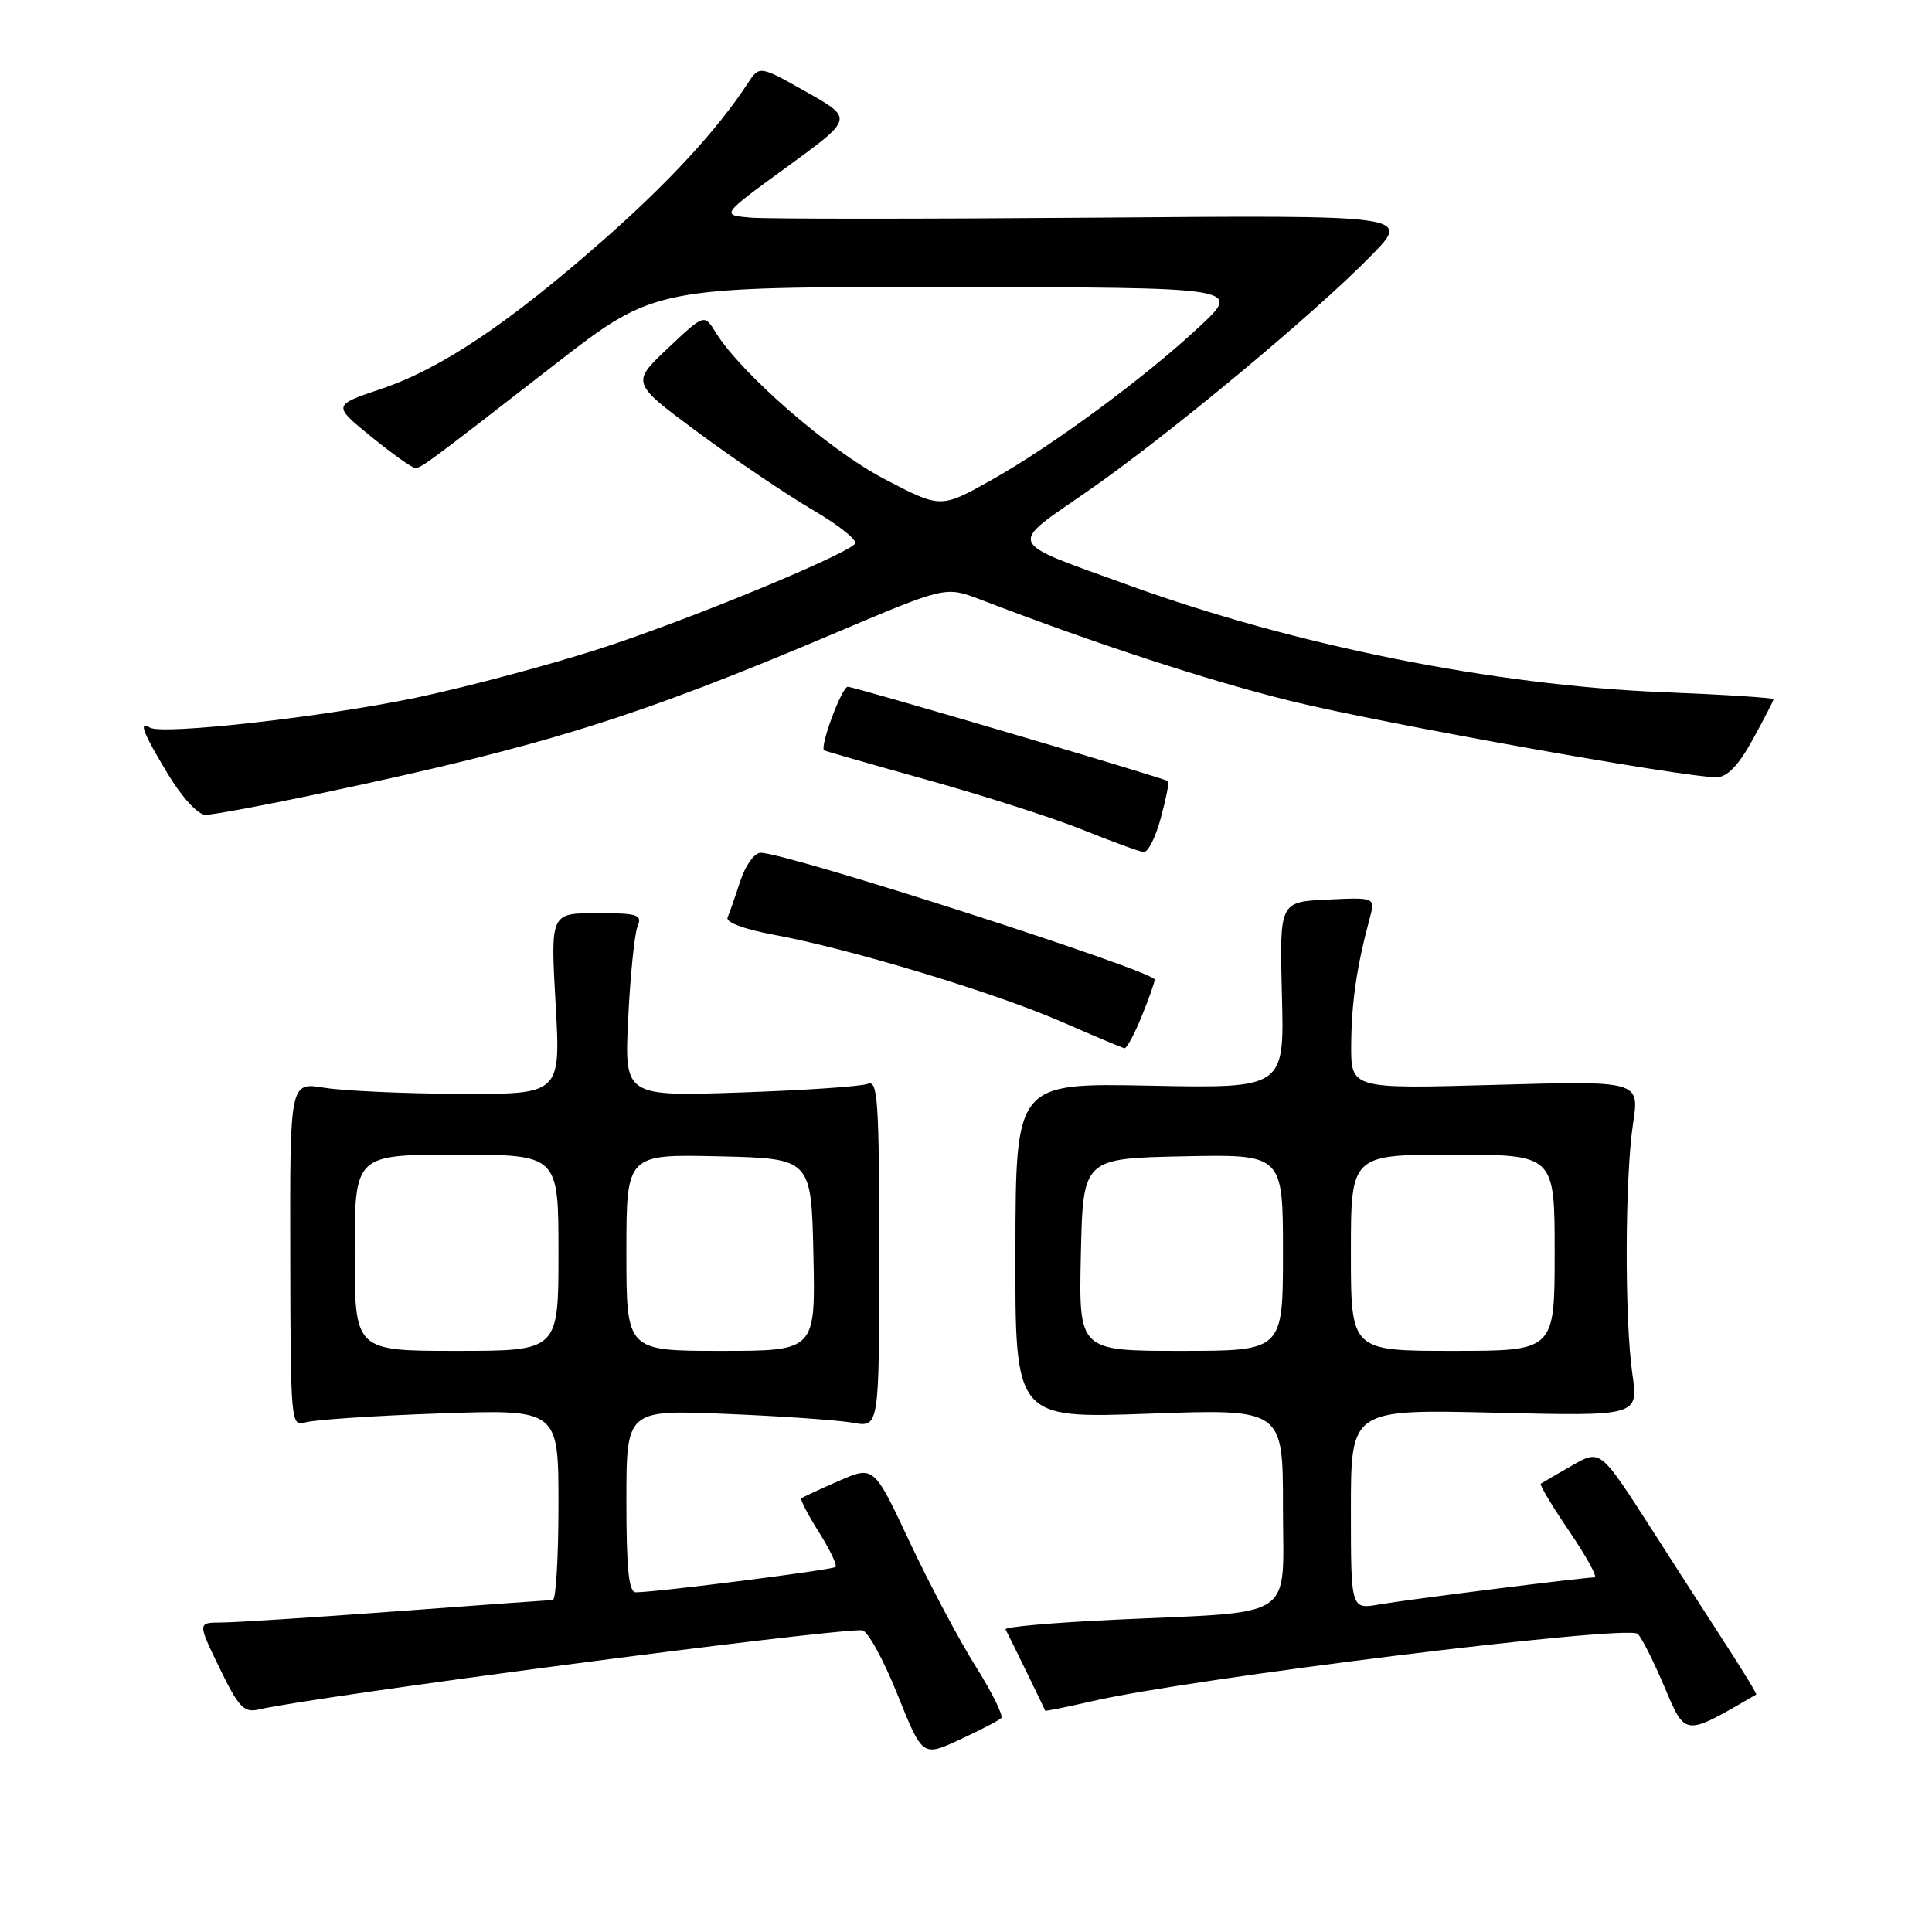 <?xml version="1.0" encoding="UTF-8" standalone="no"?>
<!DOCTYPE svg PUBLIC "-//W3C//DTD SVG 1.1//EN" "http://www.w3.org/Graphics/SVG/1.1/DTD/svg11.dtd" >
<svg xmlns="http://www.w3.org/2000/svg" xmlns:xlink="http://www.w3.org/1999/xlink" version="1.1" viewBox="0 0 256 256">
 <g >
 <path fill="currentColor"
d=" M 132.67 227.66 C 132.98 227.35 131.46 224.26 129.28 220.80 C 127.10 217.33 123.17 209.93 120.55 204.35 C 115.79 194.20 115.79 194.20 111.15 196.23 C 108.59 197.35 106.36 198.38 106.18 198.54 C 106.00 198.69 107.05 200.70 108.50 203.00 C 109.95 205.30 110.95 207.39 110.71 207.63 C 110.31 208.02 87.15 210.97 84.25 210.99 C 83.32 211.00 83.00 207.92 83.00 198.90 C 83.00 186.80 83.00 186.80 96.25 187.35 C 103.54 187.65 111.08 188.18 113.00 188.52 C 116.50 189.16 116.50 189.16 116.50 166.07 C 116.50 145.93 116.31 143.06 115.00 143.61 C 114.17 143.96 106.58 144.47 98.11 144.76 C 82.73 145.28 82.73 145.28 83.24 134.89 C 83.52 129.17 84.08 123.71 84.48 122.75 C 85.13 121.19 84.53 121.00 79.08 121.00 C 72.94 121.00 72.94 121.00 73.62 133.00 C 74.30 145.00 74.30 145.00 60.90 144.94 C 53.53 144.91 45.46 144.54 42.96 144.13 C 38.41 143.38 38.41 143.38 38.46 166.24 C 38.50 188.64 38.54 189.09 40.50 188.47 C 41.60 188.13 49.59 187.59 58.25 187.29 C 74.00 186.74 74.00 186.74 74.00 199.37 C 74.00 206.32 73.66 212.01 73.25 212.01 C 72.84 212.02 63.50 212.69 52.50 213.51 C 41.50 214.32 31.08 214.99 29.34 214.99 C 26.17 215.00 26.17 215.00 29.09 221.02 C 31.60 226.20 32.32 226.97 34.25 226.52 C 42.07 224.73 108.66 215.98 114.21 216.01 C 114.92 216.01 117.01 219.79 118.87 224.41 C 122.23 232.80 122.23 232.80 127.17 230.51 C 129.89 229.25 132.36 227.97 132.67 227.66 Z  M 232.70 224.54 C 232.82 224.48 231.17 221.74 229.04 218.46 C 226.92 215.18 222.23 207.90 218.62 202.27 C 212.05 192.04 212.05 192.04 208.28 194.20 C 206.20 195.39 204.35 196.47 204.16 196.60 C 203.97 196.74 205.68 199.58 207.95 202.92 C 210.22 206.27 211.72 209.00 211.29 209.01 C 209.71 209.03 186.40 211.96 182.75 212.60 C 179.00 213.26 179.00 213.26 179.00 200.00 C 179.00 186.74 179.00 186.74 198.05 187.19 C 217.10 187.65 217.10 187.65 216.30 182.08 C 215.25 174.78 215.31 156.01 216.39 148.86 C 217.25 143.21 217.25 143.21 198.13 143.75 C 179.00 144.29 179.00 144.29 179.04 138.40 C 179.08 132.82 179.78 128.05 181.49 121.70 C 182.24 118.90 182.24 118.90 175.89 119.20 C 169.54 119.50 169.54 119.50 169.86 131.85 C 170.19 144.21 170.19 144.21 152.39 143.86 C 134.59 143.50 134.59 143.50 134.55 165.73 C 134.50 187.96 134.50 187.96 152.25 187.32 C 170.00 186.68 170.00 186.68 170.00 199.71 C 170.00 214.92 172.16 213.48 147.72 214.62 C 139.59 215.00 133.07 215.57 133.24 215.90 C 134.25 217.87 138.46 226.53 138.49 226.67 C 138.50 226.77 141.26 226.21 144.61 225.44 C 157.73 222.40 215.07 215.31 216.97 216.48 C 217.41 216.75 218.98 219.85 220.48 223.36 C 223.38 230.18 223.03 230.15 232.70 224.54 Z  M 151.25 134.74 C 152.21 132.39 153.00 130.17 153.00 129.80 C 153.00 128.69 104.26 113.00 100.80 113.00 C 99.97 113.00 98.78 114.65 98.09 116.75 C 97.42 118.81 96.66 120.98 96.41 121.57 C 96.14 122.21 98.59 123.13 102.49 123.85 C 112.57 125.71 131.62 131.46 140.50 135.32 C 144.90 137.24 148.72 138.85 149.00 138.90 C 149.28 138.95 150.29 137.08 151.25 134.74 Z  M 153.82 108.37 C 154.51 105.82 154.94 103.63 154.78 103.51 C 154.27 103.10 113.20 91.00 112.34 91.00 C 111.54 91.00 108.56 99.03 109.21 99.43 C 109.37 99.53 115.58 101.31 123.00 103.38 C 130.43 105.45 139.65 108.41 143.50 109.97 C 147.35 111.52 150.97 112.84 151.54 112.90 C 152.12 112.95 153.14 110.91 153.82 108.37 Z  M 43.22 104.97 C 72.27 98.81 84.42 95.01 110.90 83.78 C 125.30 77.68 125.30 77.68 129.90 79.44 C 145.35 85.37 160.20 90.22 171.10 92.90 C 183.03 95.84 223.15 103.02 227.45 102.99 C 228.87 102.98 230.35 101.44 232.25 97.99 C 233.76 95.24 235.00 92.84 235.00 92.65 C 235.00 92.46 228.36 92.03 220.25 91.71 C 197.91 90.80 171.64 85.54 149.61 77.56 C 133.08 71.58 133.47 72.46 144.14 65.07 C 154.75 57.72 174.13 41.61 181.72 33.84 C 186.94 28.50 186.94 28.50 145.22 28.84 C 122.27 29.02 101.70 29.02 99.50 28.84 C 95.50 28.50 95.50 28.50 104.30 22.10 C 113.09 15.70 113.09 15.70 106.86 12.19 C 100.63 8.67 100.63 8.67 99.06 11.07 C 95.11 17.13 88.63 24.17 79.94 31.81 C 67.42 42.84 58.42 48.87 50.54 51.52 C 44.07 53.70 44.07 53.70 49.17 57.85 C 51.97 60.13 54.60 62.00 55.00 62.00 C 55.85 62.00 56.25 61.70 73.64 48.20 C 86.79 38.00 86.79 38.00 125.64 38.04 C 164.50 38.08 164.50 38.08 159.00 43.22 C 151.68 50.06 139.36 59.14 131.24 63.68 C 124.64 67.37 124.64 67.37 117.13 63.44 C 109.83 59.62 98.21 49.50 94.83 44.05 C 93.32 41.59 93.32 41.59 88.47 46.17 C 83.63 50.74 83.63 50.74 92.55 57.34 C 97.45 60.97 104.31 65.59 107.78 67.62 C 111.25 69.65 113.73 71.66 113.29 72.07 C 111.49 73.80 91.09 82.19 79.71 85.88 C 73.00 88.06 61.99 91.00 55.26 92.42 C 43.03 94.99 21.49 97.42 19.86 96.41 C 18.31 95.45 18.95 97.12 22.25 102.57 C 24.12 105.66 26.23 107.96 27.22 107.97 C 28.16 107.99 35.36 106.64 43.22 104.97 Z  M 47.00 166.00 C 47.00 153.00 47.00 153.00 60.50 153.00 C 74.00 153.00 74.00 153.00 74.00 166.00 C 74.00 179.00 74.00 179.00 60.50 179.00 C 47.00 179.00 47.00 179.00 47.00 166.00 Z  M 83.00 165.97 C 83.00 152.94 83.00 152.94 95.25 153.22 C 107.50 153.50 107.50 153.50 107.78 166.25 C 108.06 179.00 108.06 179.00 95.53 179.00 C 83.00 179.00 83.00 179.00 83.00 165.97 Z  M 143.22 166.25 C 143.50 153.50 143.50 153.50 156.75 153.22 C 170.00 152.94 170.00 152.94 170.00 165.97 C 170.00 179.00 170.00 179.00 156.47 179.00 C 142.94 179.00 142.94 179.00 143.22 166.25 Z  M 179.00 166.00 C 179.00 153.00 179.00 153.00 192.50 153.00 C 206.00 153.00 206.00 153.00 206.00 166.00 C 206.00 179.00 206.00 179.00 192.50 179.00 C 179.00 179.00 179.00 179.00 179.00 166.00 Z "/>
</g>
</svg>
